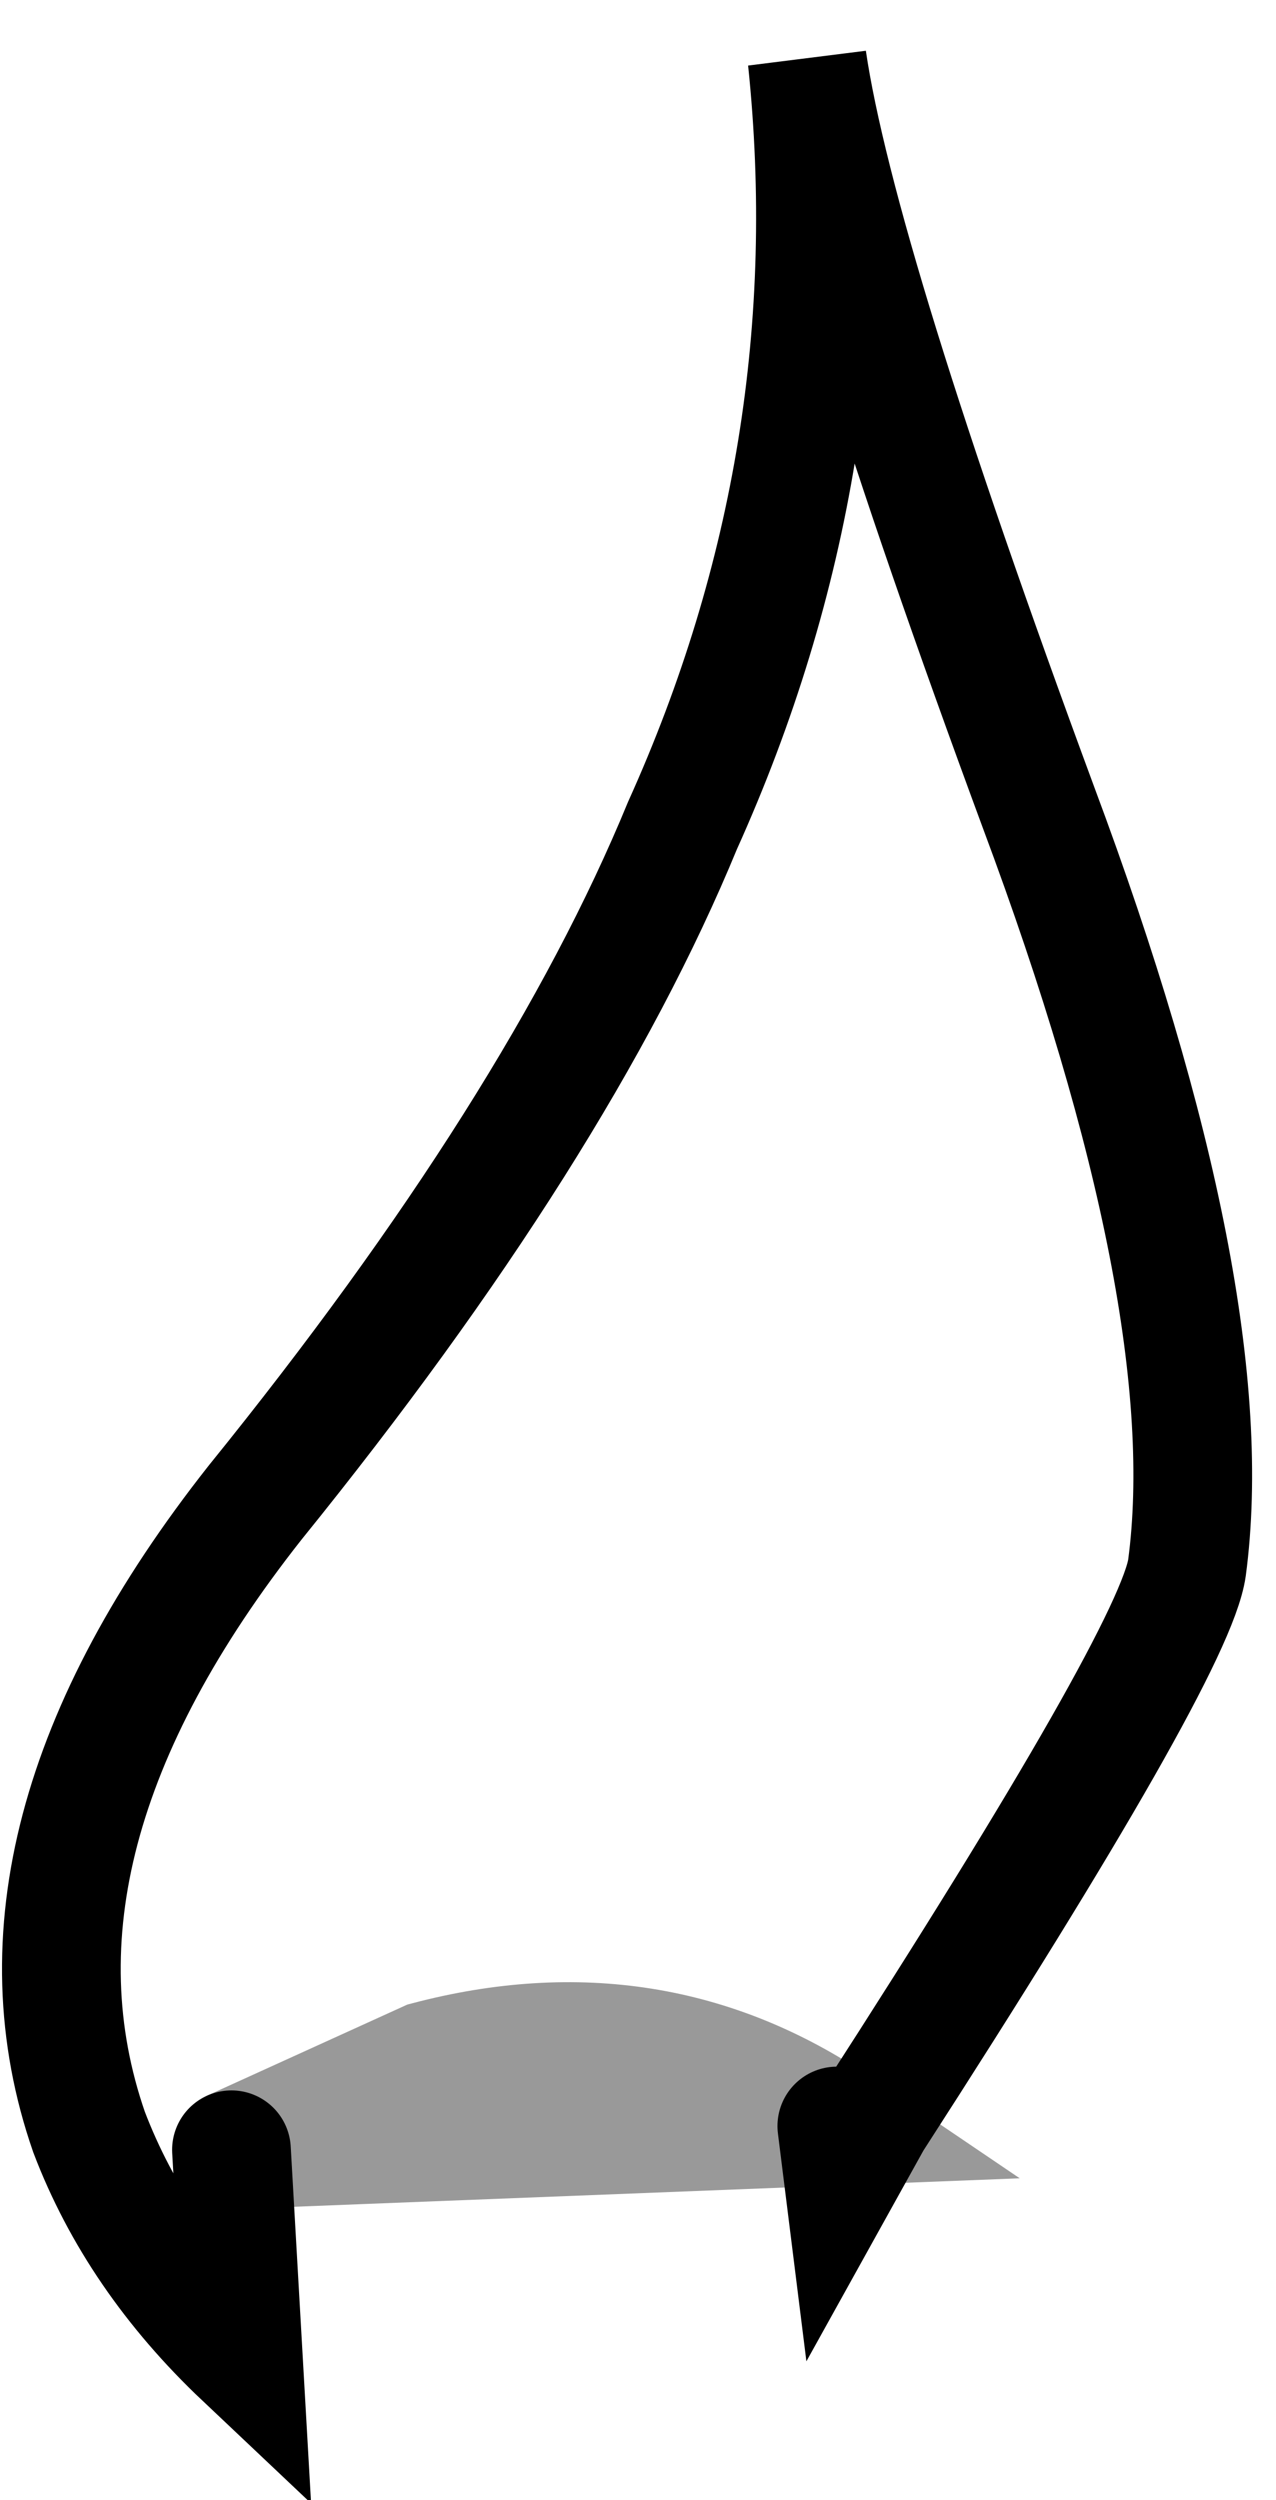 <?xml version="1.0" encoding="UTF-8" standalone="no"?>
<svg xmlns:xlink="http://www.w3.org/1999/xlink" height="21.05px" width="10.75px" xmlns="http://www.w3.org/2000/svg">
  <g transform="matrix(1.0, 0.0, 0.0, 1.0, 0.5, 0.5)">
    <path d="M1.45 17.6 L1.55 19.35 Q0.65 18.5 0.25 17.45 -0.6 15.0 1.65 12.15 4.2 9.0 5.25 6.45 6.65 3.35 6.3 0.0 6.55 1.7 8.25 6.3 9.8 10.45 9.5 12.7 9.4 13.4 6.85 17.35 L6.6 17.8 6.55 17.4 Q5.0 16.35 3.1 16.85 L1.45 17.6" fill="#ffffff" fill-opacity="0.0" fill-rule="evenodd" stroke="none"/>
    <path d="M1.45 17.6 L1.55 19.35 Q0.65 18.5 0.25 17.45 -0.6 15.0 1.65 12.15 4.2 9.0 5.25 6.45 6.65 3.35 6.3 0.0 6.55 1.7 8.25 6.3 9.8 10.45 9.5 12.7 9.4 13.4 6.85 17.35 L6.6 17.8 6.55 17.4" fill="none" stroke="#000000" stroke-linecap="round" stroke-linejoin="miter-clip" stroke-miterlimit="4.0" stroke-width="1.0"/>
    <path d="M6.55 17.4 Q5.0 16.35 3.1 16.85 L1.45 17.6 Z" fill="none" stroke="#000000" stroke-linecap="round" stroke-linejoin="miter-clip" stroke-miterlimit="4.0" stroke-opacity="0.4" stroke-width="1.0"/>
  </g>
</svg>
